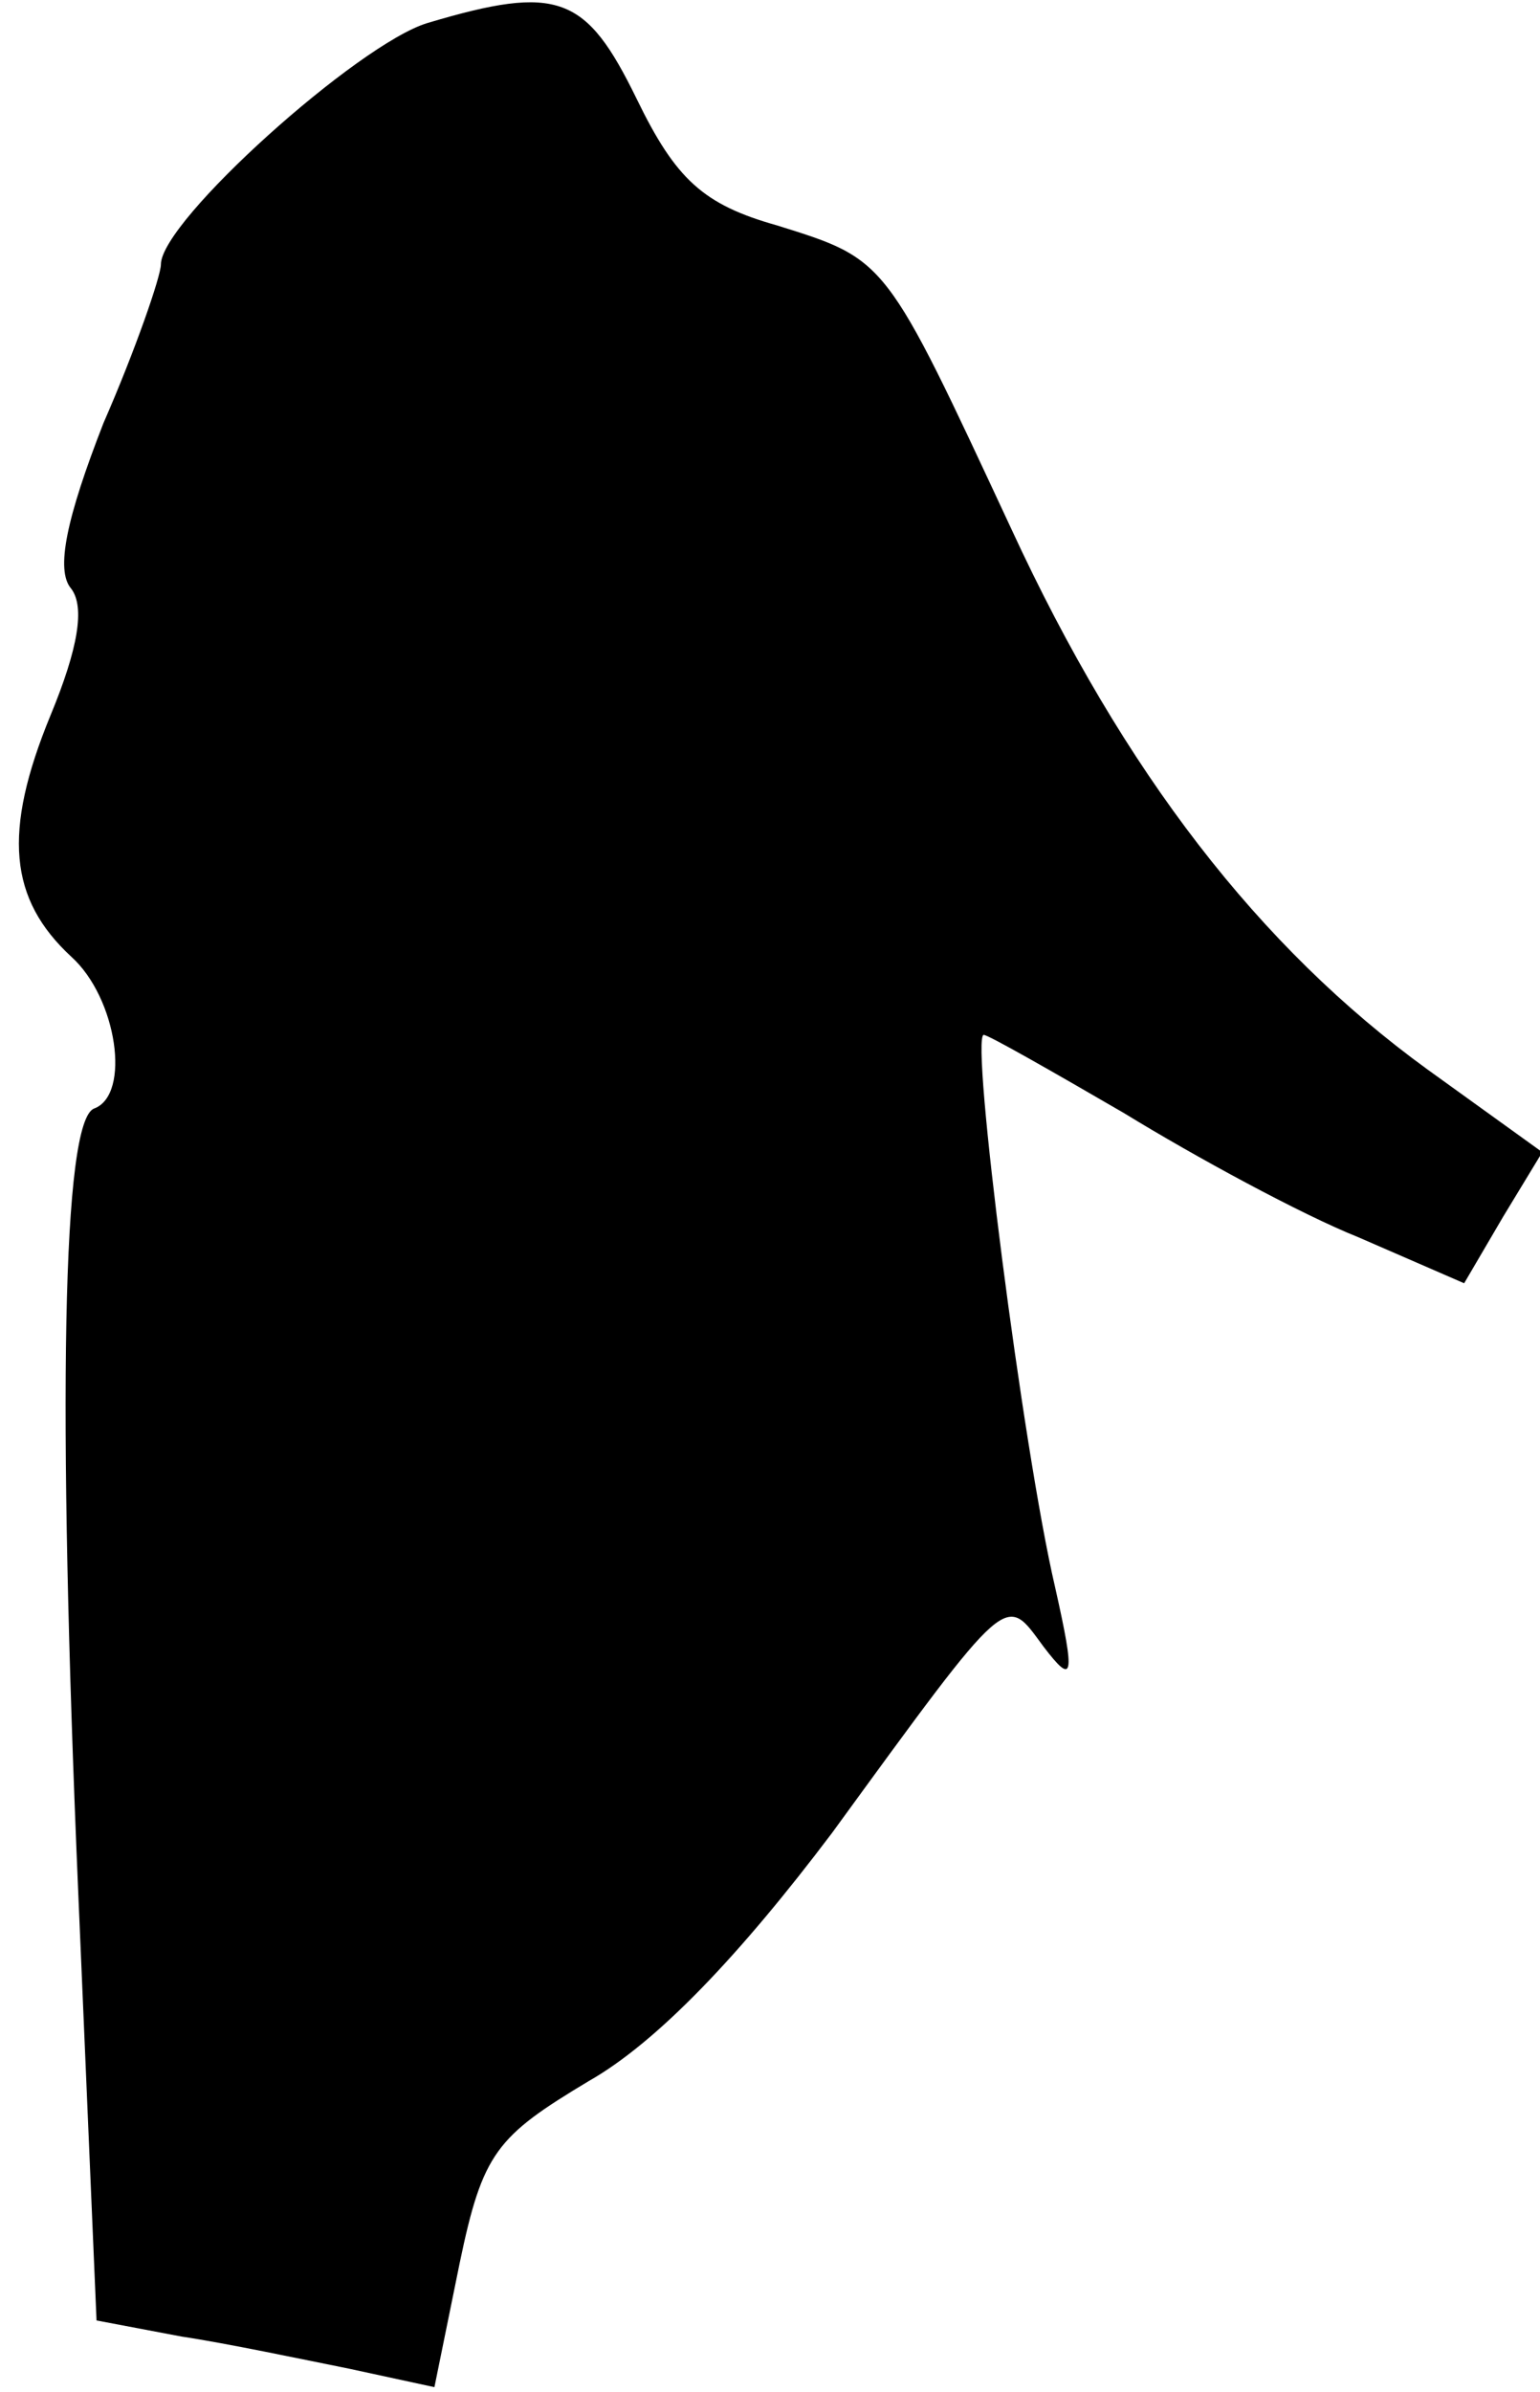 <?xml version="1.0" standalone="no"?>
<!DOCTYPE svg PUBLIC "-//W3C//DTD SVG 20010904//EN"
 "http://www.w3.org/TR/2001/REC-SVG-20010904/DTD/svg10.dtd">
<svg version="1.0" xmlns="http://www.w3.org/2000/svg"
 width="67pt" height="104pt" viewBox="0 0 67 104"
 preserveAspectRatio="xMidYMid meet">
<g transform="translate(0,104) scale(0.1,-0.1)"
fill="#000000" stroke="none">
<path fill="#000000" stroke="none" d="M186 1030 c-30 -9 -116 -86 -116 -105
0 -5 -11 -37 -25 -69 -16 -41 -21 -64 -14 -72 6 -8 3 -26 -9 -55 -21 -51 -18
-80 9 -105 20 -18 26 -60 10 -66 -14 -5 -16 -129 -7 -340 l8 -187 37 -7 c20
-3 53 -10 73 -14 l37 -8 11 54 c10 48 16 55 56 79 30 17 66 55 106 108 78 107
75 104 92 81 13 -17 14 -14 5 26 -14 60 -37 240 -31 240 2 0 30 -16 61 -34 31
-19 77 -44 102 -54 l46 -20 17 29 17 28 -50 36 c-73 53 -132 129 -181 235 -55
118 -54 117 -102 132 -32 9 -44 20 -61 55 -22 45 -34 50 -91 33z"/>
</g>
</svg>
